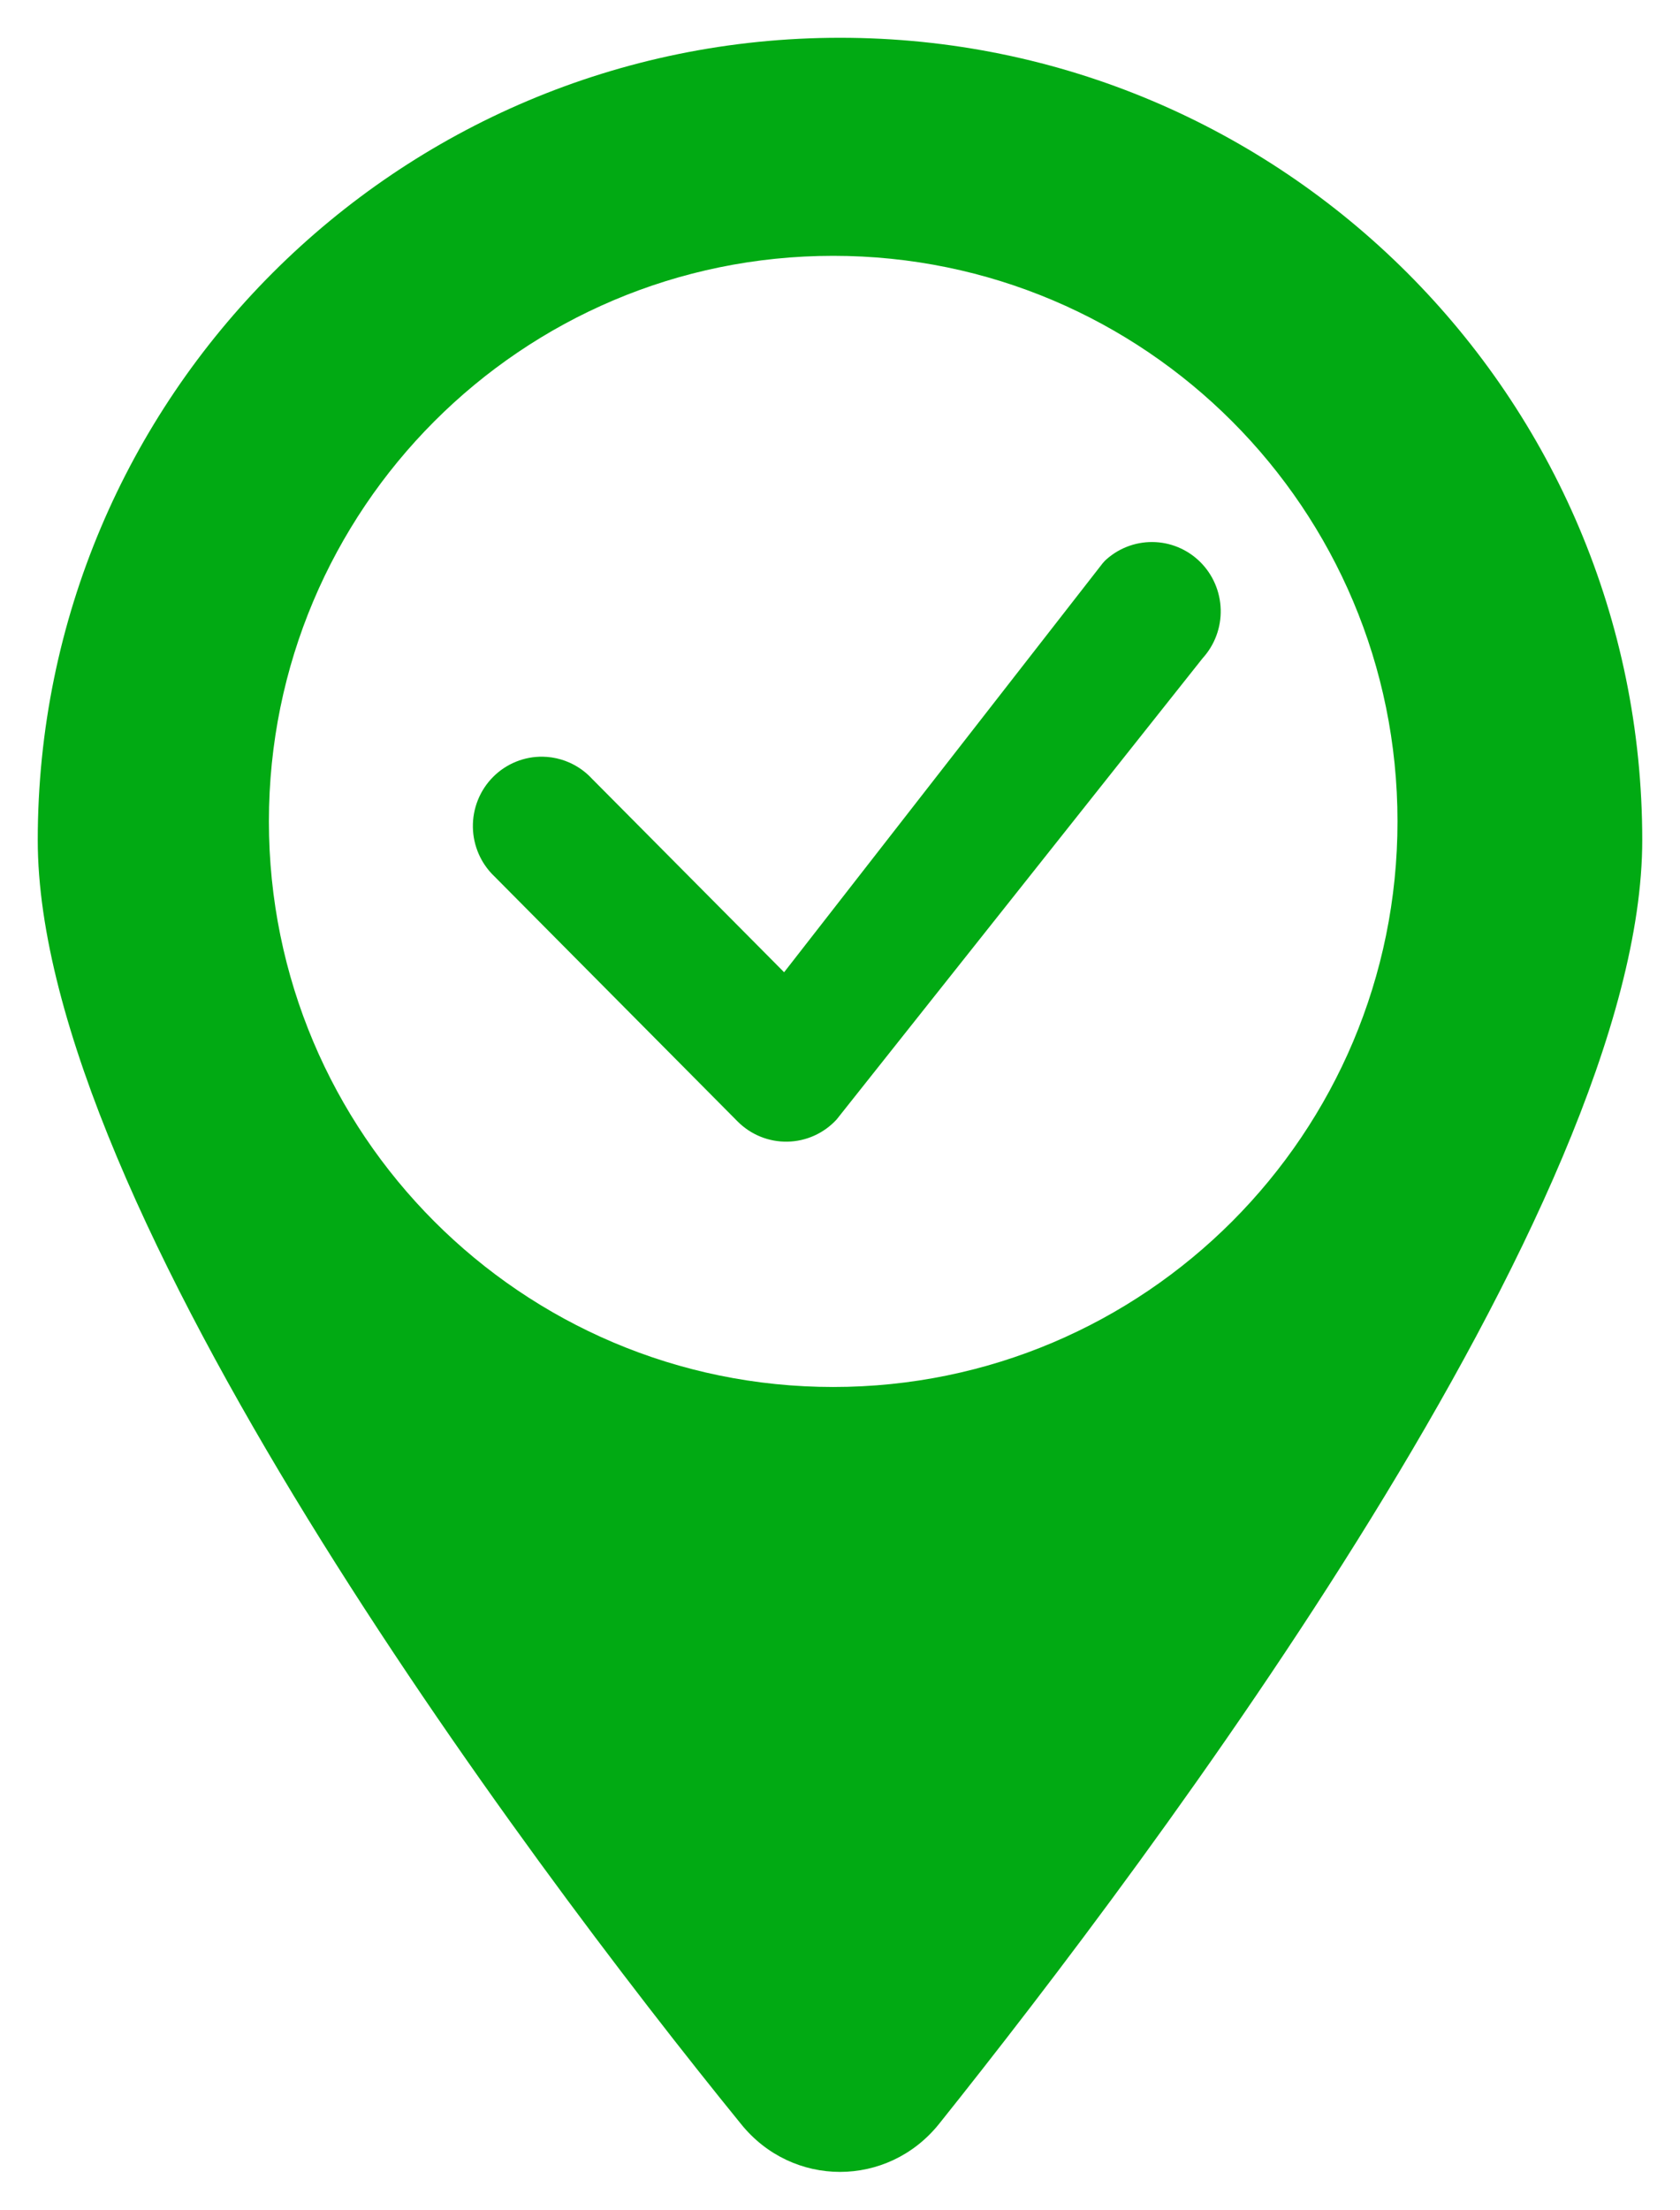 <svg width="178" height="234" viewBox="0 0 178 234" fill="none" xmlns="http://www.w3.org/2000/svg">
<g filter="url(#filter0_d_114_4154)">
<path d="M122.104 53.4C120.214 53.385 118.391 54.111 117.022 55.424H117.032C116.963 55.492 116.898 55.564 116.837 55.639L83.079 98.959L62.725 78.469C62.058 77.748 61.253 77.169 60.359 76.768C59.75 76.494 59.107 76.307 58.45 76.21C58.142 76.165 57.832 76.139 57.52 76.133C56.542 76.116 55.569 76.297 54.661 76.667C53.754 77.036 52.929 77.585 52.237 78.283C51.544 78.98 50.999 79.811 50.632 80.725C50.266 81.639 50.086 82.618 50.103 83.604C50.111 84.083 50.166 84.559 50.266 85.025C50.372 85.518 50.528 86 50.733 86.463C50.907 86.856 51.115 87.233 51.353 87.588C51.661 88.045 52.019 88.468 52.422 88.847L78.141 114.75C78.834 115.449 79.66 115.999 80.569 116.368C81.478 116.737 82.451 116.918 83.431 116.9C84.412 116.882 85.378 116.665 86.273 116.262C87.168 115.859 87.972 115.278 88.639 114.555L127.423 65.703C128.7 64.3 129.386 62.451 129.336 60.548C129.286 58.644 128.504 56.835 127.155 55.501C125.806 54.167 123.995 53.414 122.104 53.4Z" fill="#01AA13"/>
<path fill-rule="evenodd" clip-rule="evenodd" d="M174 84.97C174 123.649 122.203 192.51 99.492 220.922C94.047 227.693 83.953 227.693 78.508 220.922C55.399 192.51 4 123.649 4 84.97C4 38.042 42.055 0 89 0C135.927 0 174 38.042 174 84.97ZM148.068 82.986C148.068 116.064 121.3 142.879 88.28 142.879C55.259 142.879 28.491 116.064 28.491 82.986C28.491 49.907 55.259 23.092 88.28 23.092C121.3 23.092 148.068 49.907 148.068 82.986Z" fill="#01AA13"/>
</g>
<defs>
<filter id="filter0_d_114_4154" x="0" y="0" width="178" height="234" filterUnits="userSpaceOnUse" color-interpolation-filters="sRGB">
<feFlood flood-opacity="0" result="BackgroundImageFix"/>
<feColorMatrix in="SourceAlpha" type="matrix" values="0 0 0 0 0 0 0 0 0 0 0 0 0 0 0 0 0 0 127 0" result="hardAlpha"/>
<feOffset dy="4"/>
<feGaussianBlur stdDeviation="2"/>
<feComposite in2="hardAlpha" operator="out"/>
<feColorMatrix type="matrix" values="0 0 0 0 0 0 0 0 0 0 0 0 0 0 0 0 0 0 0.25 0"/>
<feBlend mode="normal" in2="BackgroundImageFix" result="effect1_dropShadow_114_4154"/>
<feBlend mode="normal" in="SourceGraphic" in2="effect1_dropShadow_114_4154" result="shape"/>
</filter>
</defs>
</svg>

